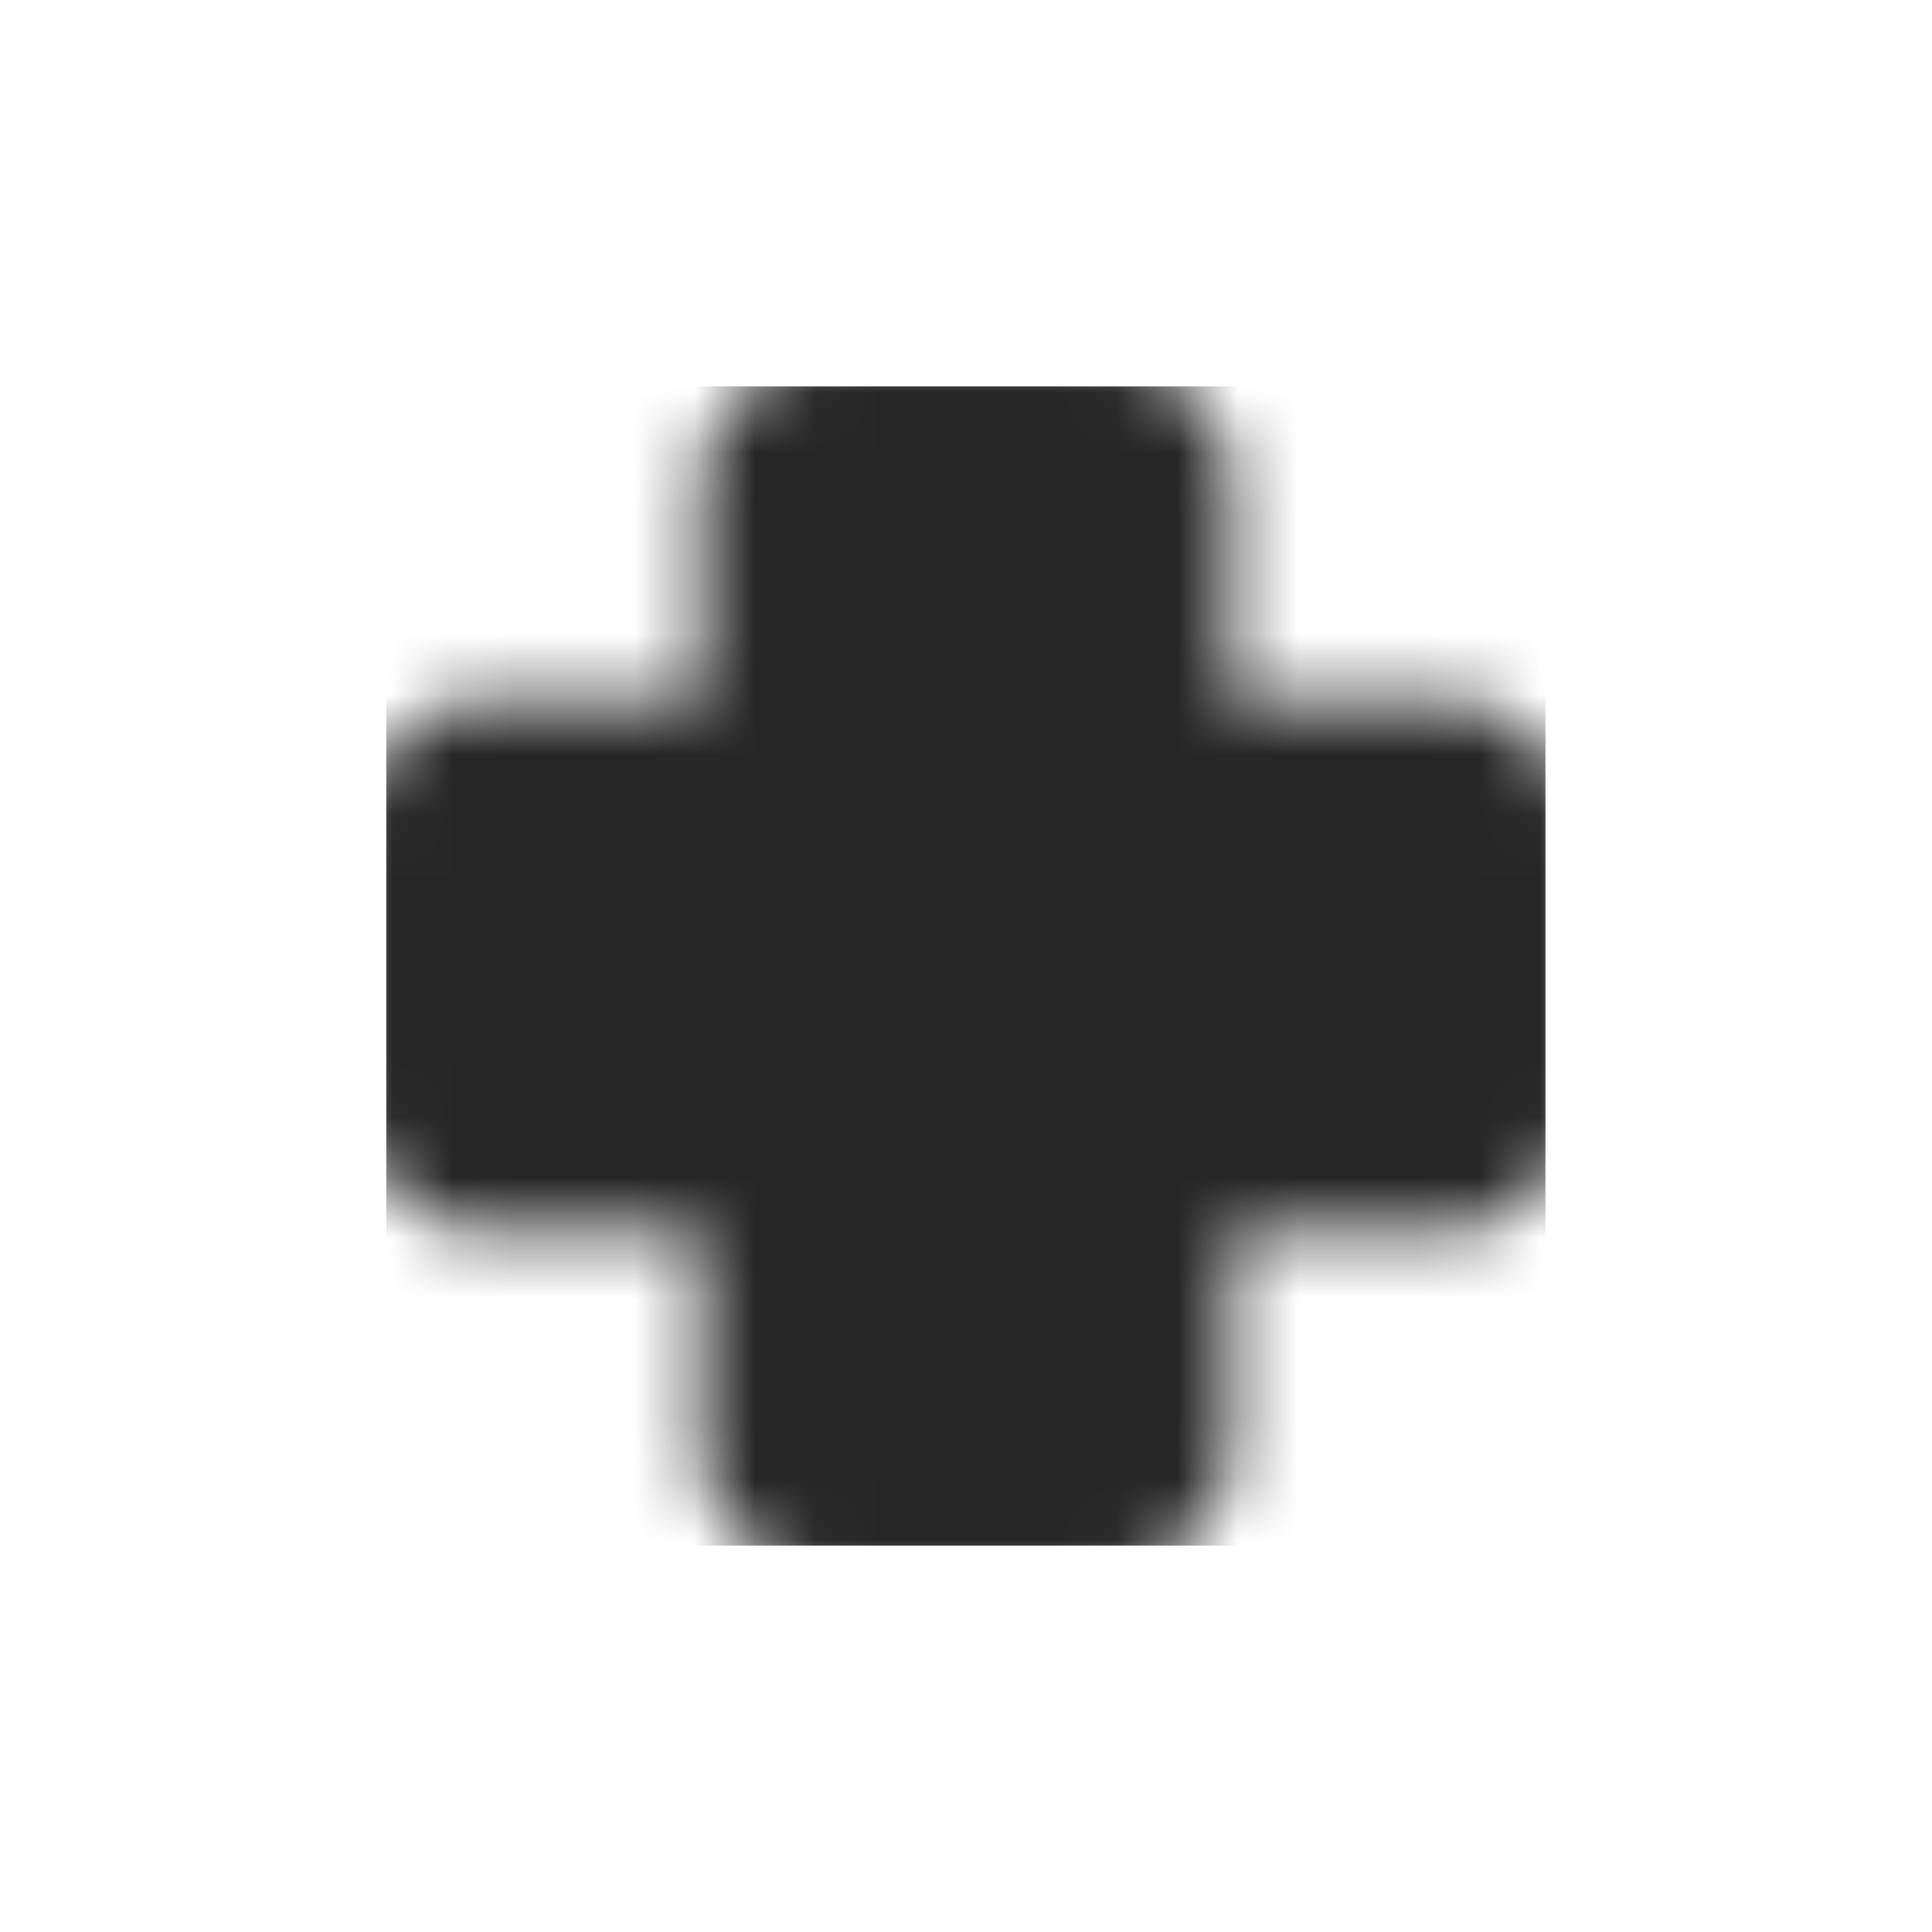 <svg width="32" height="32" viewBox="0 0 32 32" fill="none" xmlns="http://www.w3.org/2000/svg">
<mask id="mask0_25_68478" style="mask-type:luminance" maskUnits="userSpaceOnUse" x="6" y="6" width="20" height="20">
<path d="M18.4 8H13.6V13.6H8V18.4H13.6V24H18.4V18.4H24V13.6H18.4V8Z" fill="white" stroke="white" stroke-width="4" stroke-linejoin="round"/>
</mask>
<g mask="url(#mask0_25_68478)">
<path d="M6.398 6.4H25.598V25.6H6.398V6.4Z" fill="#262626"/>
</g>
</svg>
